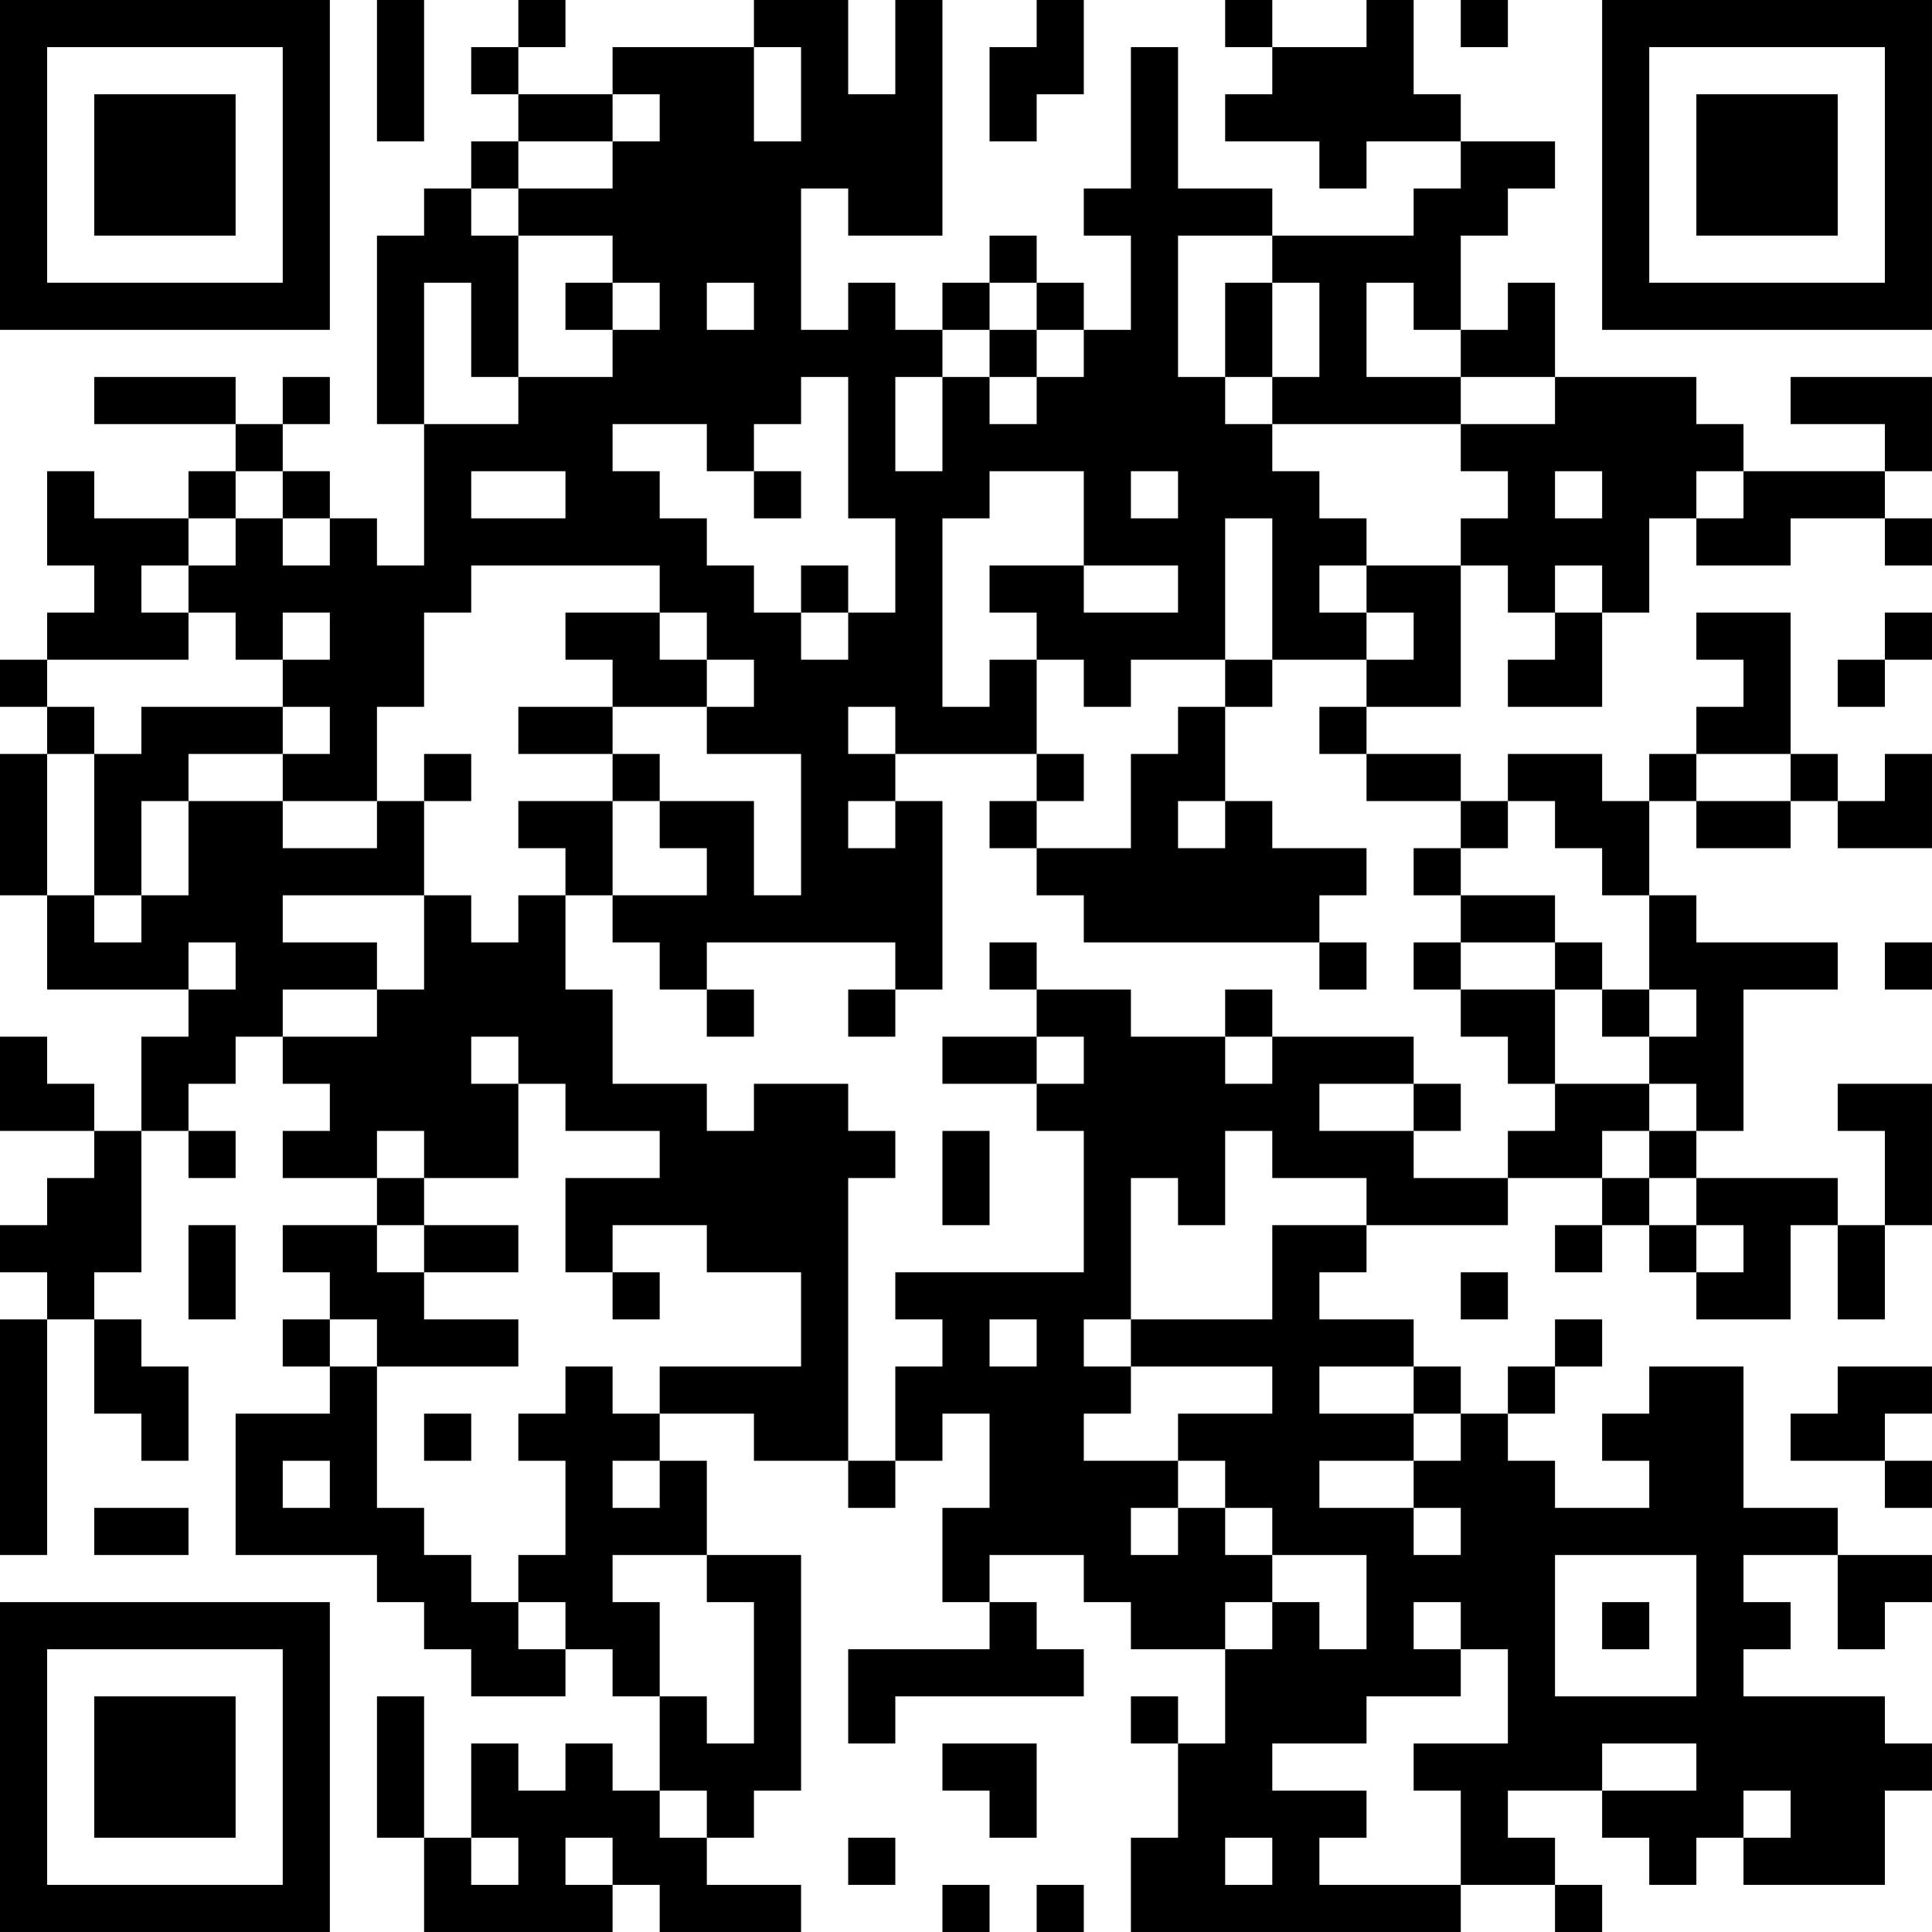 <?xml version="1.0" encoding="UTF-8"?>
<svg xmlns="http://www.w3.org/2000/svg" version="1.1" width="200" height="200" viewBox="0 0 200 200"><rect x="0" y="0" width="200" height="200" fill="#ffffff"/><g transform="scale(4.878)"><g transform="translate(0,0)"><path fill-rule="evenodd" d="M8 0L8 3L9 3L9 0ZM11 0L11 1L10 1L10 2L11 2L11 3L10 3L10 4L9 4L9 5L8 5L8 9L9 9L9 12L8 12L8 11L7 11L7 10L6 10L6 9L7 9L7 8L6 8L6 9L5 9L5 8L2 8L2 9L5 9L5 10L4 10L4 11L2 11L2 10L1 10L1 12L2 12L2 13L1 13L1 14L0 14L0 15L1 15L1 16L0 16L0 19L1 19L1 21L4 21L4 22L3 22L3 24L2 24L2 23L1 23L1 22L0 22L0 24L2 24L2 25L1 25L1 26L0 26L0 27L1 27L1 28L0 28L0 33L1 33L1 28L2 28L2 30L3 30L3 31L4 31L4 29L3 29L3 28L2 28L2 27L3 27L3 24L4 24L4 25L5 25L5 24L4 24L4 23L5 23L5 22L6 22L6 23L7 23L7 24L6 24L6 25L8 25L8 26L6 26L6 27L7 27L7 28L6 28L6 29L7 29L7 30L5 30L5 33L8 33L8 34L9 34L9 35L10 35L10 36L12 36L12 35L13 35L13 36L14 36L14 38L13 38L13 37L12 37L12 38L11 38L11 37L10 37L10 39L9 39L9 36L8 36L8 39L9 39L9 41L13 41L13 40L14 40L14 41L17 41L17 40L15 40L15 39L16 39L16 38L17 38L17 33L15 33L15 31L14 31L14 30L16 30L16 31L18 31L18 32L19 32L19 31L20 31L20 30L21 30L21 32L20 32L20 34L21 34L21 35L18 35L18 37L19 37L19 36L23 36L23 35L22 35L22 34L21 34L21 33L23 33L23 34L24 34L24 35L26 35L26 37L25 37L25 36L24 36L24 37L25 37L25 39L24 39L24 41L31 41L31 40L33 40L33 41L34 41L34 40L33 40L33 39L32 39L32 38L34 38L34 39L35 39L35 40L36 40L36 39L37 39L37 40L40 40L40 38L41 38L41 37L40 37L40 36L37 36L37 35L38 35L38 34L37 34L37 33L39 33L39 35L40 35L40 34L41 34L41 33L39 33L39 32L37 32L37 29L35 29L35 30L34 30L34 31L35 31L35 32L33 32L33 31L32 31L32 30L33 30L33 29L34 29L34 28L33 28L33 29L32 29L32 30L31 30L31 29L30 29L30 28L28 28L28 27L29 27L29 26L32 26L32 25L34 25L34 26L33 26L33 27L34 27L34 26L35 26L35 27L36 27L36 28L38 28L38 26L39 26L39 28L40 28L40 26L41 26L41 23L39 23L39 24L40 24L40 26L39 26L39 25L36 25L36 24L37 24L37 21L39 21L39 20L36 20L36 19L35 19L35 17L36 17L36 18L38 18L38 17L39 17L39 18L41 18L41 16L40 16L40 17L39 17L39 16L38 16L38 13L36 13L36 14L37 14L37 15L36 15L36 16L35 16L35 17L34 17L34 16L32 16L32 17L31 17L31 16L29 16L29 15L31 15L31 12L32 12L32 13L33 13L33 14L32 14L32 15L34 15L34 13L35 13L35 11L36 11L36 12L38 12L38 11L40 11L40 12L41 12L41 11L40 11L40 10L41 10L41 8L38 8L38 9L40 9L40 10L37 10L37 9L36 9L36 8L33 8L33 6L32 6L32 7L31 7L31 5L32 5L32 4L33 4L33 3L31 3L31 2L30 2L30 0L29 0L29 1L27 1L27 0L26 0L26 1L27 1L27 2L26 2L26 3L28 3L28 4L29 4L29 3L31 3L31 4L30 4L30 5L27 5L27 4L25 4L25 1L24 1L24 4L23 4L23 5L24 5L24 7L23 7L23 6L22 6L22 5L21 5L21 6L20 6L20 7L19 7L19 6L18 6L18 7L17 7L17 4L18 4L18 5L20 5L20 0L19 0L19 2L18 2L18 0L16 0L16 1L13 1L13 2L11 2L11 1L12 1L12 0ZM22 0L22 1L21 1L21 3L22 3L22 2L23 2L23 0ZM31 0L31 1L32 1L32 0ZM16 1L16 3L17 3L17 1ZM13 2L13 3L11 3L11 4L10 4L10 5L11 5L11 8L10 8L10 6L9 6L9 9L11 9L11 8L13 8L13 7L14 7L14 6L13 6L13 5L11 5L11 4L13 4L13 3L14 3L14 2ZM25 5L25 8L26 8L26 9L27 9L27 10L28 10L28 11L29 11L29 12L28 12L28 13L29 13L29 14L27 14L27 11L26 11L26 14L24 14L24 15L23 15L23 14L22 14L22 13L21 13L21 12L23 12L23 13L25 13L25 12L23 12L23 10L21 10L21 11L20 11L20 15L21 15L21 14L22 14L22 16L19 16L19 15L18 15L18 16L19 16L19 17L18 17L18 18L19 18L19 17L20 17L20 21L19 21L19 20L15 20L15 21L14 21L14 20L13 20L13 19L15 19L15 18L14 18L14 17L16 17L16 19L17 19L17 16L15 16L15 15L16 15L16 14L15 14L15 13L14 13L14 12L10 12L10 13L9 13L9 15L8 15L8 17L6 17L6 16L7 16L7 15L6 15L6 14L7 14L7 13L6 13L6 14L5 14L5 13L4 13L4 12L5 12L5 11L6 11L6 12L7 12L7 11L6 11L6 10L5 10L5 11L4 11L4 12L3 12L3 13L4 13L4 14L1 14L1 15L2 15L2 16L1 16L1 19L2 19L2 20L3 20L3 19L4 19L4 17L6 17L6 18L8 18L8 17L9 17L9 19L6 19L6 20L8 20L8 21L6 21L6 22L8 22L8 21L9 21L9 19L10 19L10 20L11 20L11 19L12 19L12 21L13 21L13 23L15 23L15 24L16 24L16 23L18 23L18 24L19 24L19 25L18 25L18 31L19 31L19 29L20 29L20 28L19 28L19 27L23 27L23 24L22 24L22 23L23 23L23 22L22 22L22 21L24 21L24 22L26 22L26 23L27 23L27 22L30 22L30 23L28 23L28 24L30 24L30 25L32 25L32 24L33 24L33 23L35 23L35 24L34 24L34 25L35 25L35 26L36 26L36 27L37 27L37 26L36 26L36 25L35 25L35 24L36 24L36 23L35 23L35 22L36 22L36 21L35 21L35 19L34 19L34 18L33 18L33 17L32 17L32 18L31 18L31 17L29 17L29 16L28 16L28 15L29 15L29 14L30 14L30 13L29 13L29 12L31 12L31 11L32 11L32 10L31 10L31 9L33 9L33 8L31 8L31 7L30 7L30 6L29 6L29 8L31 8L31 9L27 9L27 8L28 8L28 6L27 6L27 5ZM12 6L12 7L13 7L13 6ZM15 6L15 7L16 7L16 6ZM21 6L21 7L20 7L20 8L19 8L19 10L20 10L20 8L21 8L21 9L22 9L22 8L23 8L23 7L22 7L22 6ZM26 6L26 8L27 8L27 6ZM21 7L21 8L22 8L22 7ZM17 8L17 9L16 9L16 10L15 10L15 9L13 9L13 10L14 10L14 11L15 11L15 12L16 12L16 13L17 13L17 14L18 14L18 13L19 13L19 11L18 11L18 8ZM10 10L10 11L12 11L12 10ZM16 10L16 11L17 11L17 10ZM24 10L24 11L25 11L25 10ZM33 10L33 11L34 11L34 10ZM36 10L36 11L37 11L37 10ZM17 12L17 13L18 13L18 12ZM33 12L33 13L34 13L34 12ZM12 13L12 14L13 14L13 15L11 15L11 16L13 16L13 17L11 17L11 18L12 18L12 19L13 19L13 17L14 17L14 16L13 16L13 15L15 15L15 14L14 14L14 13ZM40 13L40 14L39 14L39 15L40 15L40 14L41 14L41 13ZM26 14L26 15L25 15L25 16L24 16L24 18L22 18L22 17L23 17L23 16L22 16L22 17L21 17L21 18L22 18L22 19L23 19L23 20L28 20L28 21L29 21L29 20L28 20L28 19L29 19L29 18L27 18L27 17L26 17L26 15L27 15L27 14ZM3 15L3 16L2 16L2 19L3 19L3 17L4 17L4 16L6 16L6 15ZM9 16L9 17L10 17L10 16ZM36 16L36 17L38 17L38 16ZM25 17L25 18L26 18L26 17ZM30 18L30 19L31 19L31 20L30 20L30 21L31 21L31 22L32 22L32 23L33 23L33 21L34 21L34 22L35 22L35 21L34 21L34 20L33 20L33 19L31 19L31 18ZM4 20L4 21L5 21L5 20ZM21 20L21 21L22 21L22 20ZM31 20L31 21L33 21L33 20ZM40 20L40 21L41 21L41 20ZM15 21L15 22L16 22L16 21ZM18 21L18 22L19 22L19 21ZM26 21L26 22L27 22L27 21ZM10 22L10 23L11 23L11 25L9 25L9 24L8 24L8 25L9 25L9 26L8 26L8 27L9 27L9 28L11 28L11 29L8 29L8 28L7 28L7 29L8 29L8 32L9 32L9 33L10 33L10 34L11 34L11 35L12 35L12 34L11 34L11 33L12 33L12 31L11 31L11 30L12 30L12 29L13 29L13 30L14 30L14 29L17 29L17 27L15 27L15 26L13 26L13 27L12 27L12 25L14 25L14 24L12 24L12 23L11 23L11 22ZM20 22L20 23L22 23L22 22ZM30 23L30 24L31 24L31 23ZM20 24L20 26L21 26L21 24ZM26 24L26 26L25 26L25 25L24 25L24 28L23 28L23 29L24 29L24 30L23 30L23 31L25 31L25 32L24 32L24 33L25 33L25 32L26 32L26 33L27 33L27 34L26 34L26 35L27 35L27 34L28 34L28 35L29 35L29 33L27 33L27 32L26 32L26 31L25 31L25 30L27 30L27 29L24 29L24 28L27 28L27 26L29 26L29 25L27 25L27 24ZM4 26L4 28L5 28L5 26ZM9 26L9 27L11 27L11 26ZM13 27L13 28L14 28L14 27ZM31 27L31 28L32 28L32 27ZM21 28L21 29L22 29L22 28ZM28 29L28 30L30 30L30 31L28 31L28 32L30 32L30 33L31 33L31 32L30 32L30 31L31 31L31 30L30 30L30 29ZM39 29L39 30L38 30L38 31L40 31L40 32L41 32L41 31L40 31L40 30L41 30L41 29ZM9 30L9 31L10 31L10 30ZM6 31L6 32L7 32L7 31ZM13 31L13 32L14 32L14 31ZM2 32L2 33L4 33L4 32ZM13 33L13 34L14 34L14 36L15 36L15 37L16 37L16 34L15 34L15 33ZM33 33L33 36L36 36L36 33ZM30 34L30 35L31 35L31 36L29 36L29 37L27 37L27 38L29 38L29 39L28 39L28 40L31 40L31 38L30 38L30 37L32 37L32 35L31 35L31 34ZM34 34L34 35L35 35L35 34ZM20 37L20 38L21 38L21 39L22 39L22 37ZM34 37L34 38L36 38L36 37ZM14 38L14 39L15 39L15 38ZM37 38L37 39L38 39L38 38ZM10 39L10 40L11 40L11 39ZM12 39L12 40L13 40L13 39ZM18 39L18 40L19 40L19 39ZM26 39L26 40L27 40L27 39ZM20 40L20 41L21 41L21 40ZM22 40L22 41L23 41L23 40ZM0 0L0 7L7 7L7 0ZM1 1L1 6L6 6L6 1ZM2 2L2 5L5 5L5 2ZM34 0L34 7L41 7L41 0ZM35 1L35 6L40 6L40 1ZM36 2L36 5L39 5L39 2ZM0 34L0 41L7 41L7 34ZM1 35L1 40L6 40L6 35ZM2 36L2 39L5 39L5 36Z" fill="#000000"/></g></g></svg>
